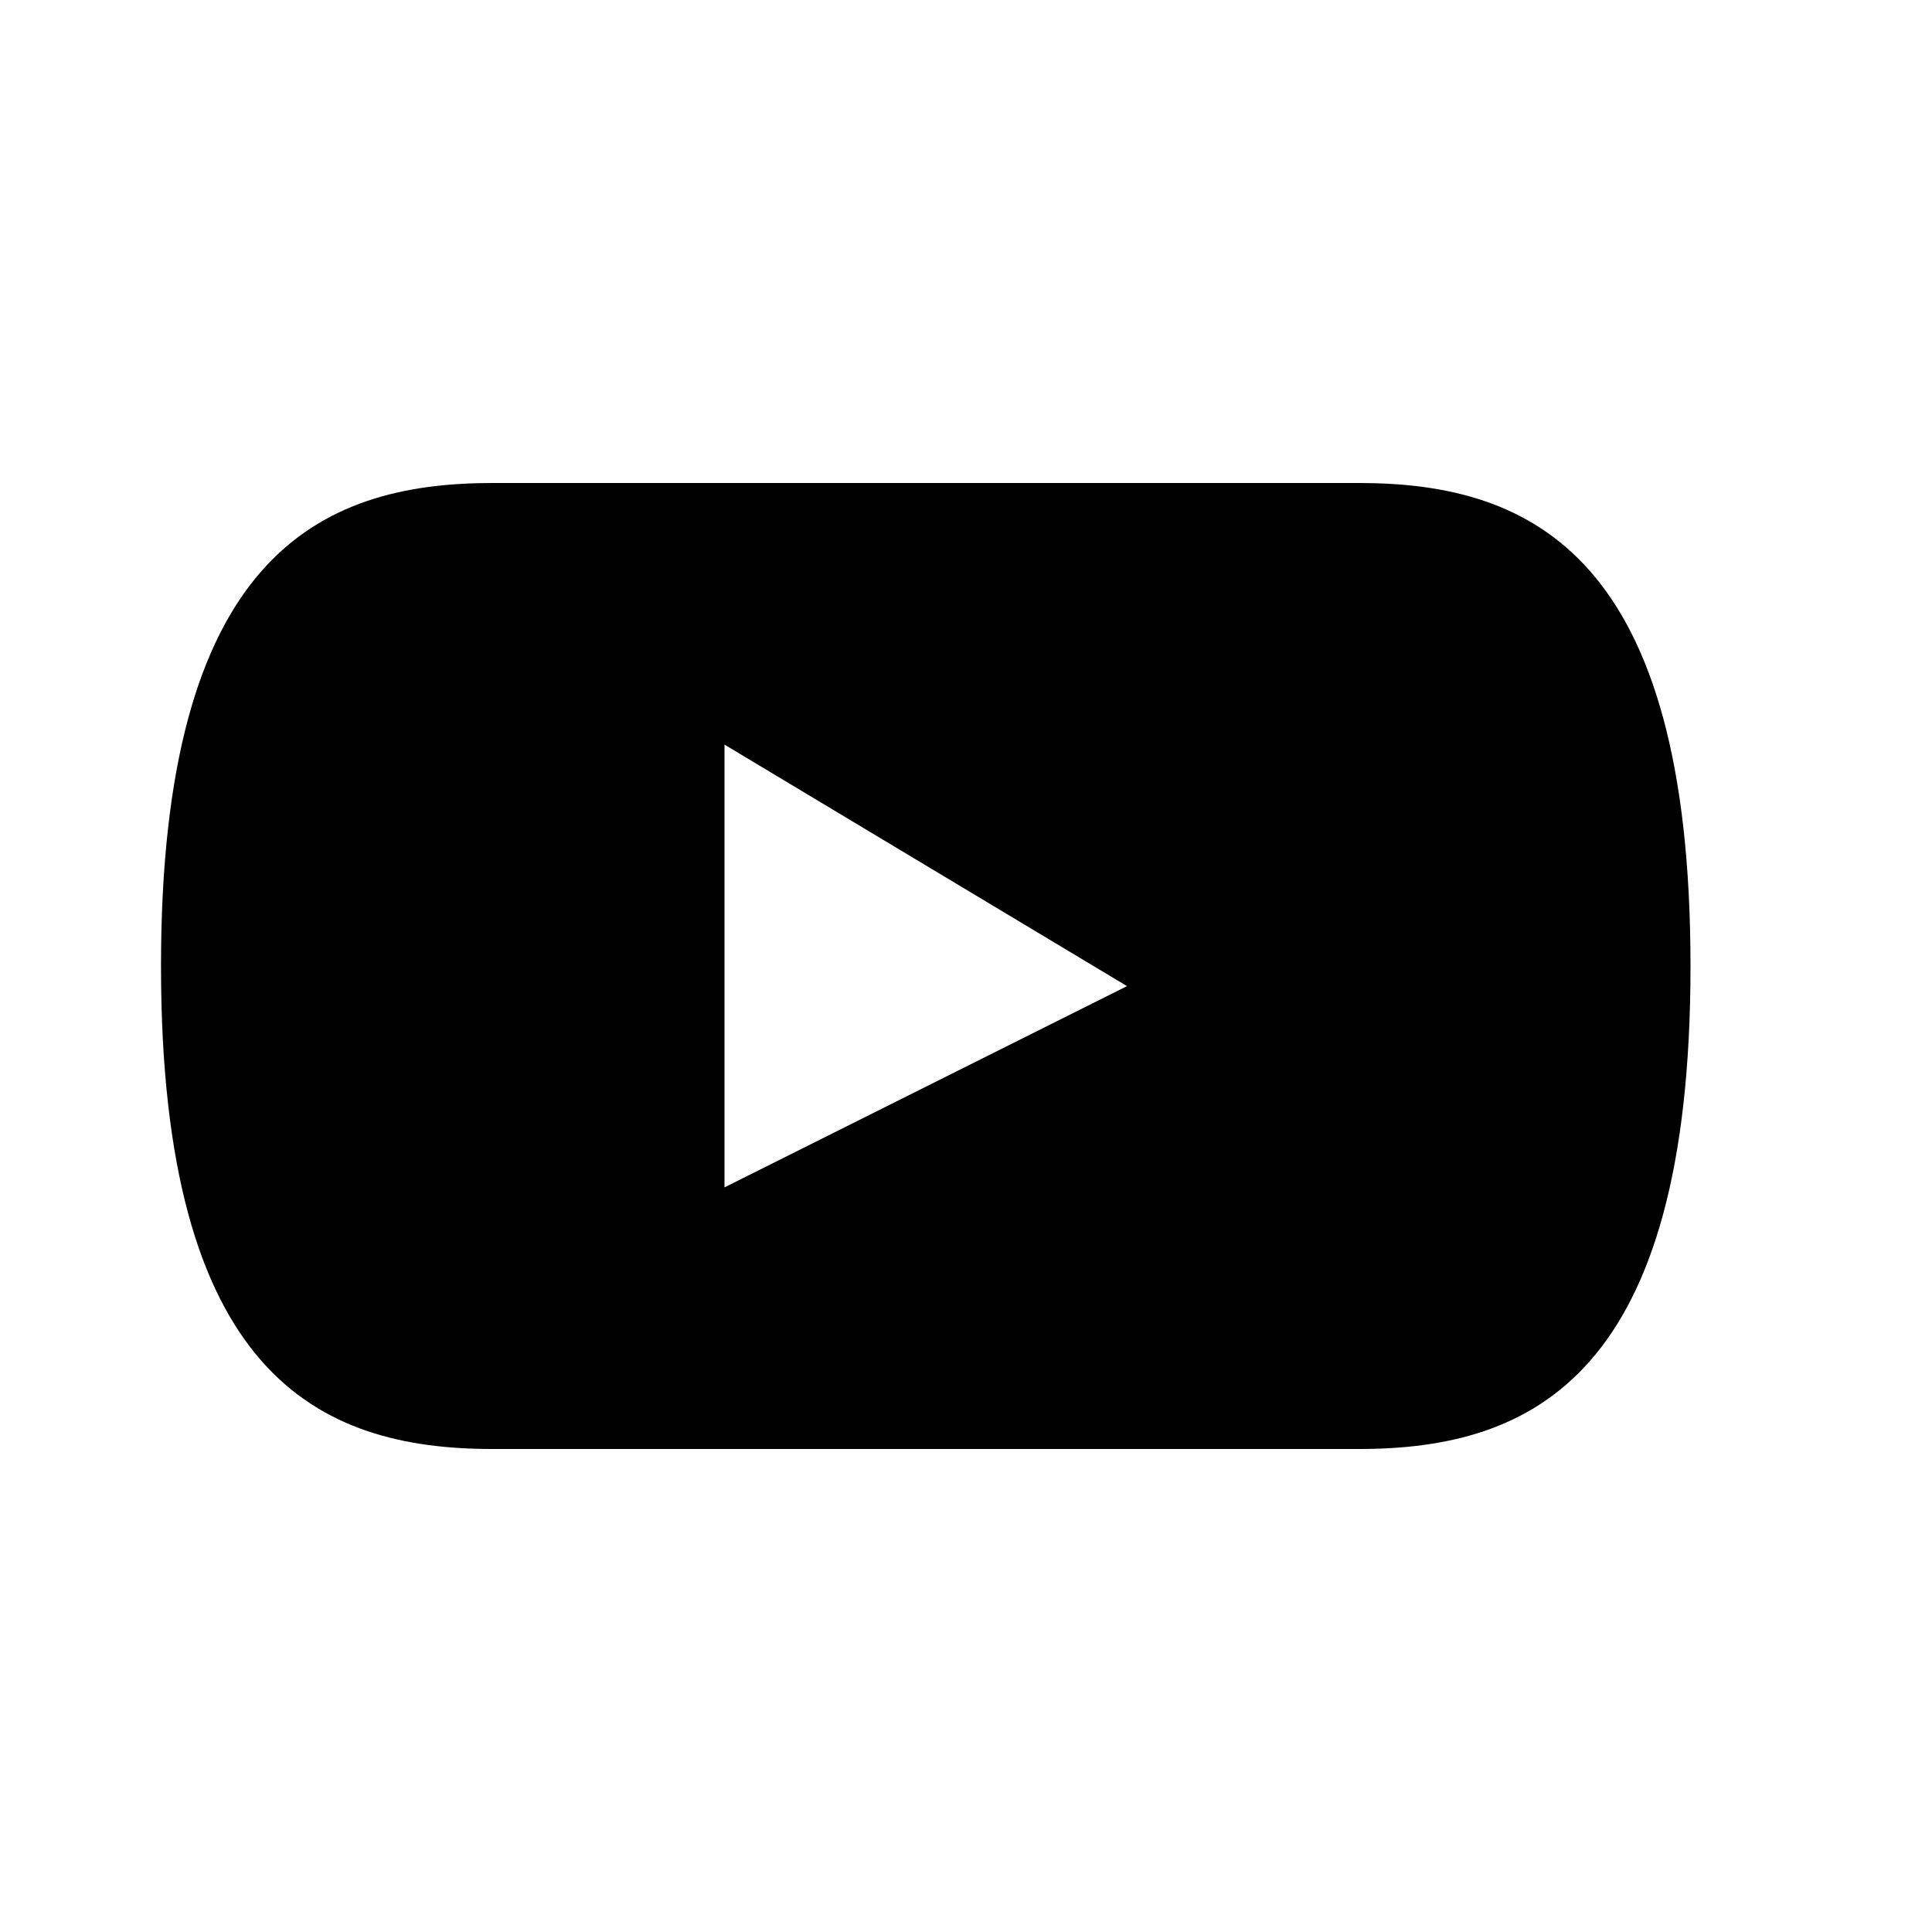 <svg xmlns="http://www.w3.org/2000/svg" width="24" height="24" viewBox="0 0 24 24">
  <path d="M9,14.75 L9,9.25 L14,12.25 L9,14.75 Z M16.883,18 C19.048,18 21,17.077 21,12 C21,6.923 19.048,6 16.883,6 L6.117,6 C3.952,6 2,6.923 2,12 C2,17.077 3.952,18 6.117,18 L16.883,18 Z"/>
</svg>
